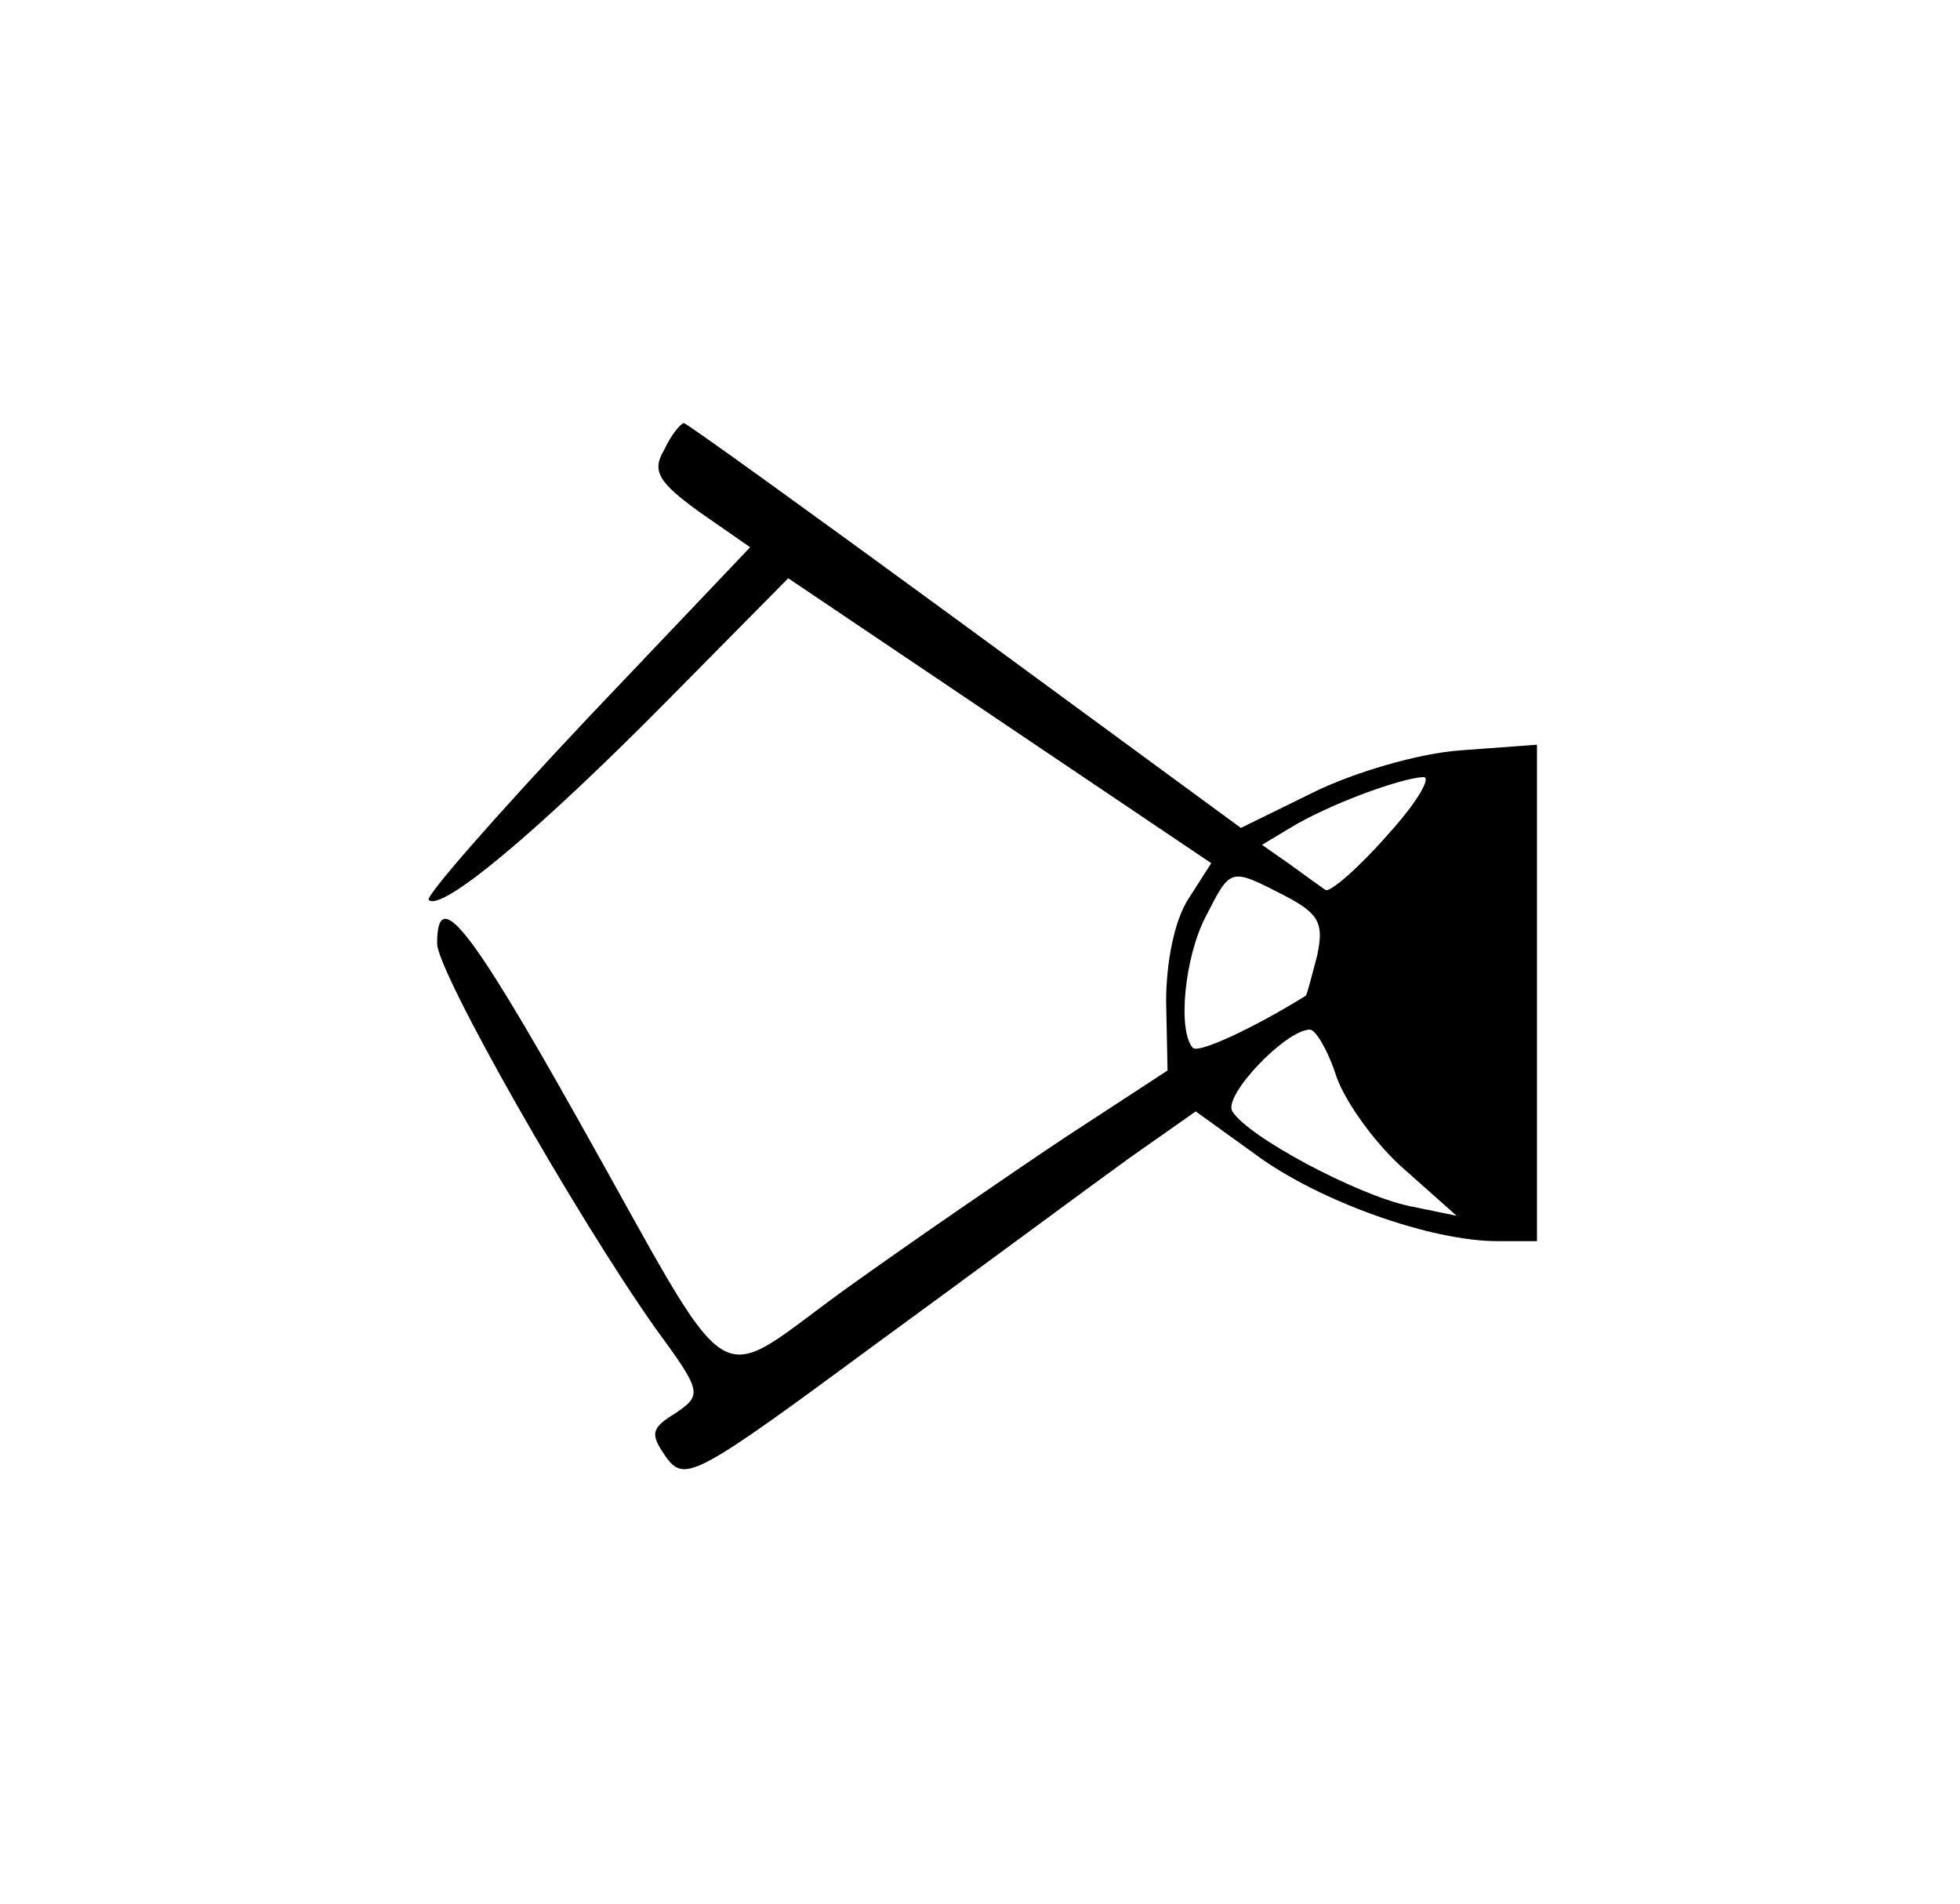 <?xml version="1.0" standalone="no"?>
<!DOCTYPE svg PUBLIC "-//W3C//DTD SVG 20010904//EN"
 "http://www.w3.org/TR/2001/REC-SVG-20010904/DTD/svg10.dtd">
<svg version="1.0" xmlns="http://www.w3.org/2000/svg"
 width="139pt" height="135pt" viewBox="0 0 139 135"
 preserveAspectRatio="xMidYMid meet">
<g transform="translate(0,135) scale(0.1,-0.1)"
fill="#000000" stroke="none">
<path d="M471 1031 c-9 -15 -4 -23 25 -44 l36 -25 -116 -122 c-64 -68 -114
-125 -112 -128 9 -9 78 49 168 140 l87 88 150 -101 150 -101 -16 -25 c-10 -15
-16 -45 -16 -73 l1 -49 -72 -47 c-39 -26 -109 -74 -155 -107 -99 -71 -76 -85
-192 121 -77 137 -99 164 -99 123 0 -20 99 -194 155 -273 33 -45 33 -47 14
-60 -18 -11 -18 -15 -6 -32 13 -17 22 -12 148 81 74 54 155 114 180 132 l47
33 43 -31 c45 -33 124 -61 171 -61 l28 0 0 176 0 176 -54 -4 c-30 -2 -77 -16
-105 -30 l-51 -25 -195 143 c-108 79 -198 144 -200 144 -2 0 -9 -8 -14 -19z
m513 -273 c-21 -24 -41 -41 -44 -39 -3 2 -14 10 -25 18 l-20 14 20 12 c26 16
77 35 94 36 7 1 -4 -18 -25 -41z m-73 -43 c25 -13 28 -20 23 -43 -4 -15 -7
-27 -8 -28 -37 -23 -76 -41 -80 -37 -11 12 -6 64 9 93 18 35 17 35 56 15z m37
-129 c7 -19 29 -49 49 -66 l36 -32 -34 7 c-37 8 -114 49 -125 67 -7 11 38 58
55 58 4 0 13 -15 19 -34z"/>
</g>
</svg>
